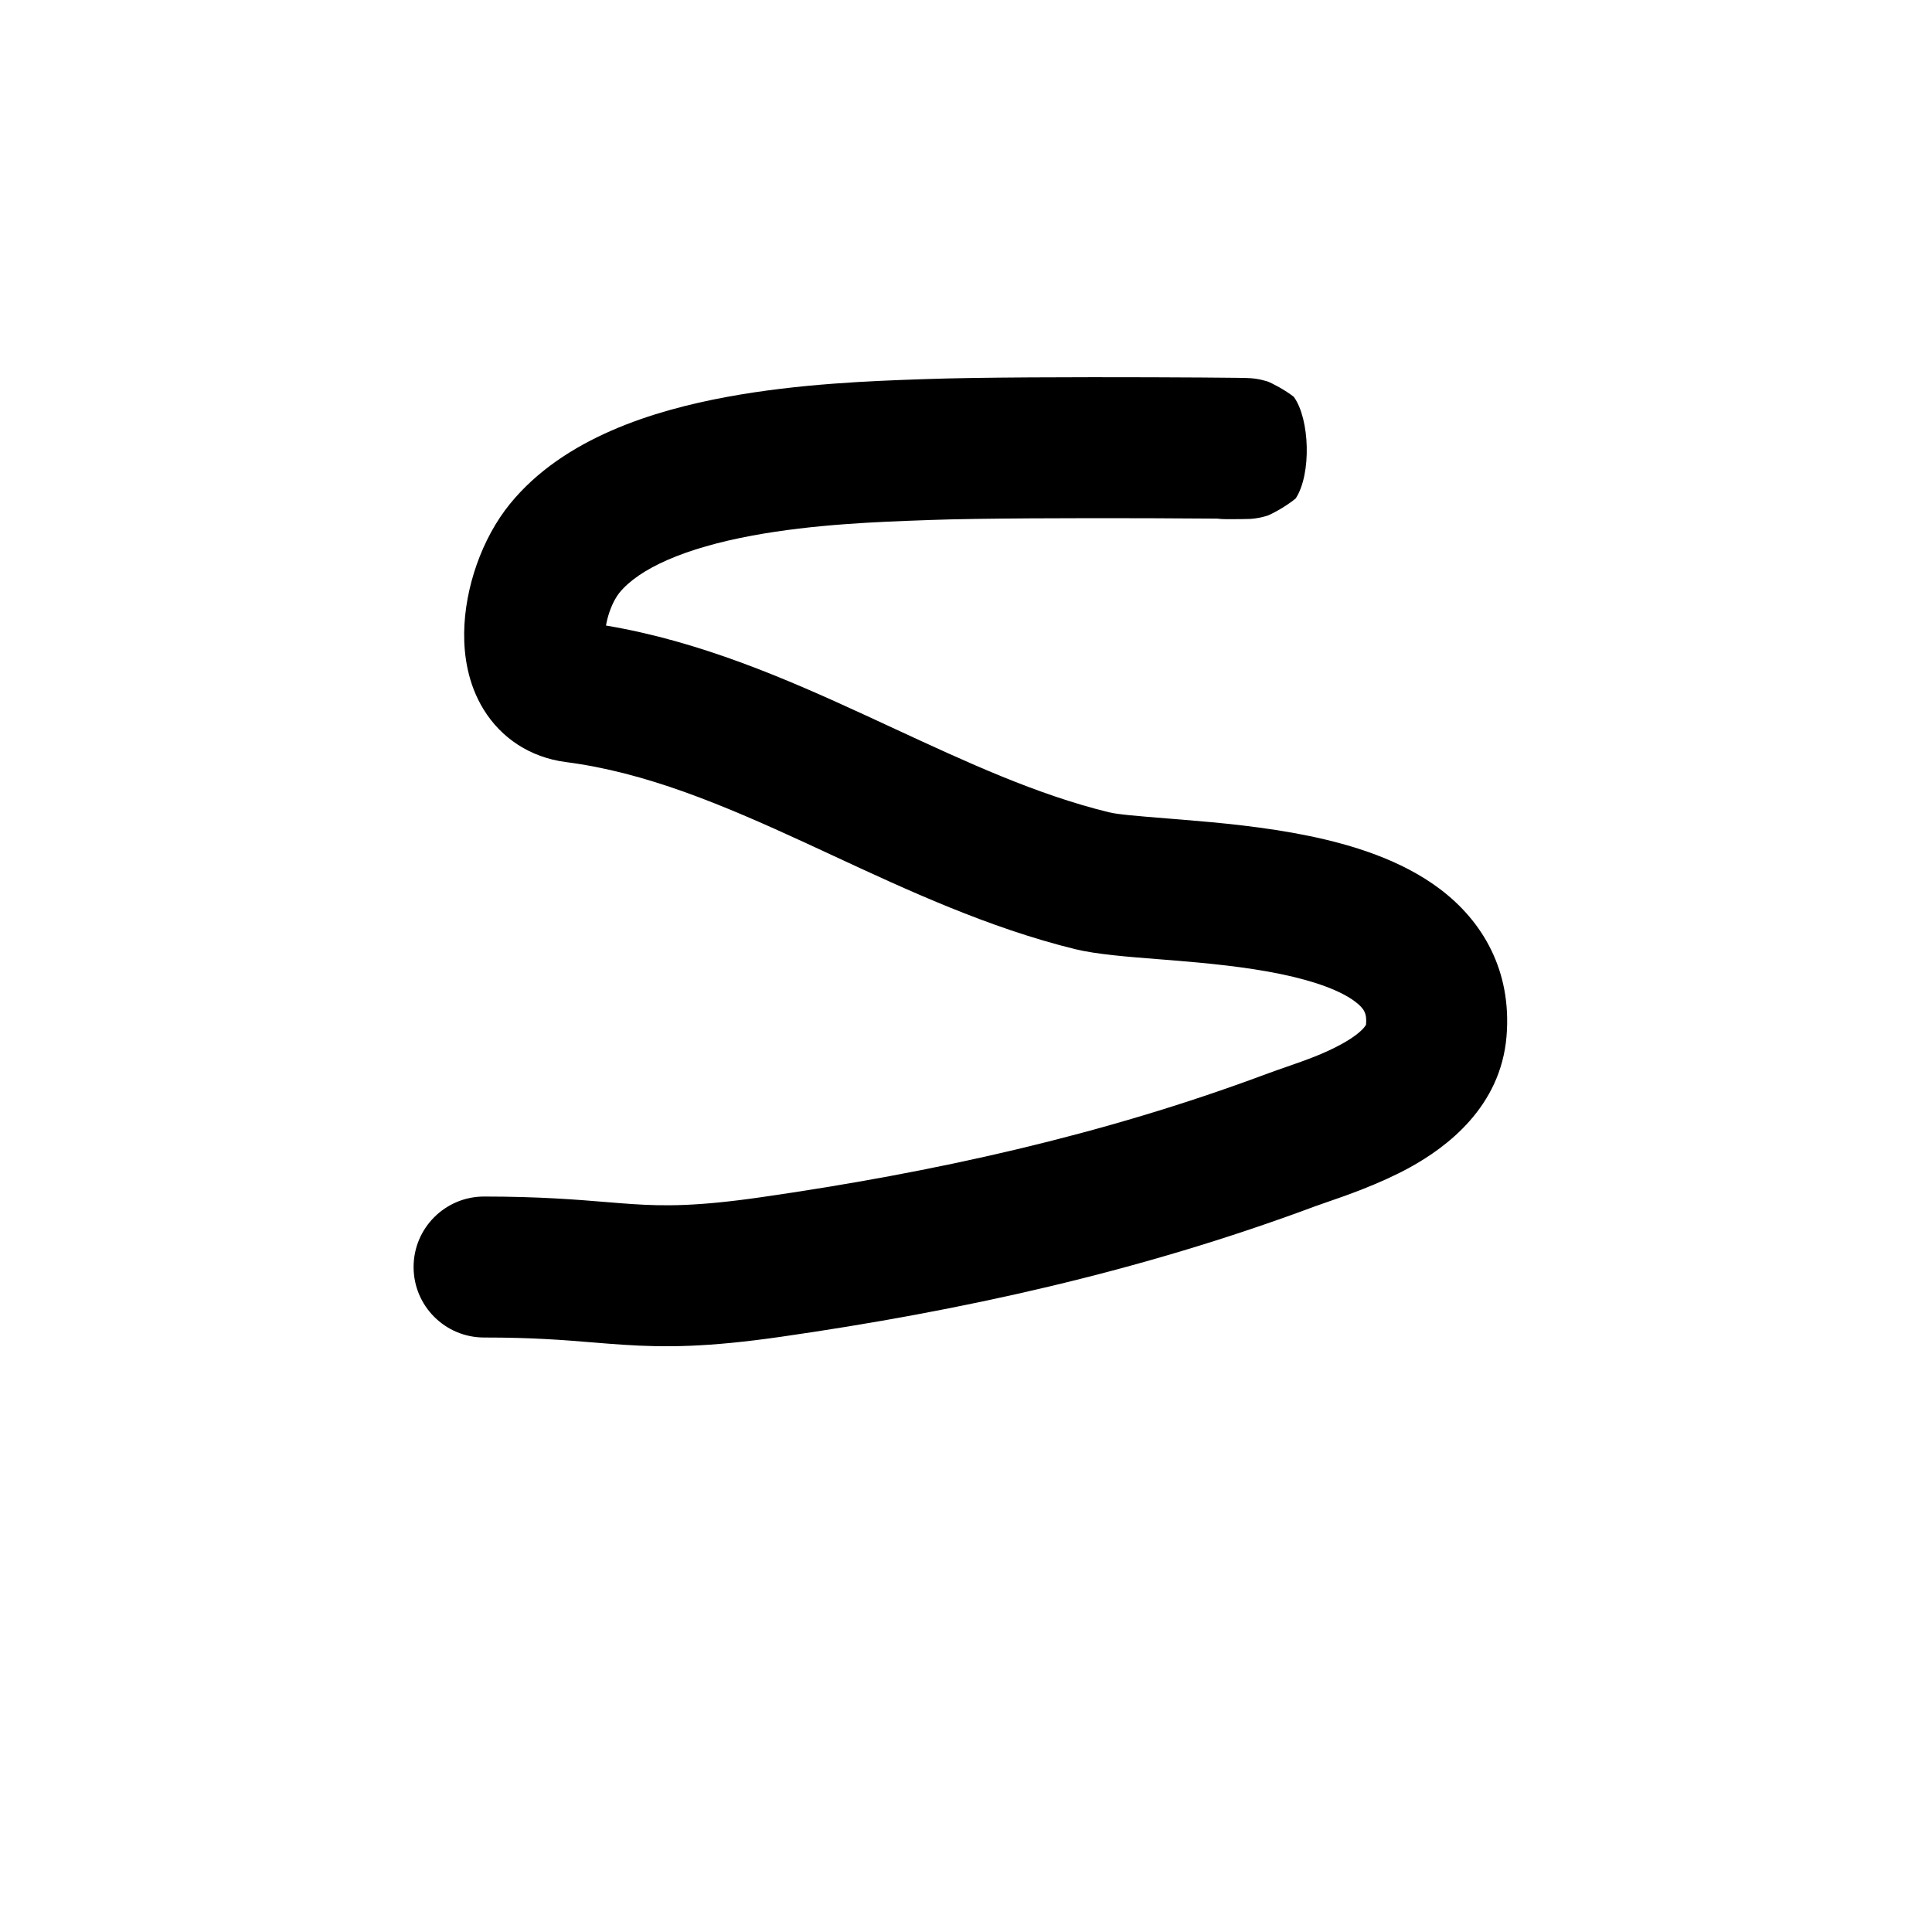 <svg width="120" height="120" viewBox="0 0 120 120" fill="none" xmlns="http://www.w3.org/2000/svg">
<path fill-rule="evenodd" clip-rule="evenodd" d="M77.628 32.232C77.389 32.246 76.81 32.246 76.145 32.246C75.957 32.246 75.773 32.234 75.592 32.212C74.56 32.203 73.132 32.194 71.508 32.189C66.866 32.174 60.793 32.188 57.814 32.296C57.7 32.3 57.583 32.304 57.464 32.309C54.572 32.412 50.57 32.556 46.736 33.264C42.514 34.045 39.694 35.315 38.465 36.827C38.297 37.033 38.06 37.429 37.867 37.978C37.759 38.285 37.684 38.584 37.639 38.853C43.508 39.839 48.842 42.165 53.684 44.394C54.276 44.667 54.861 44.938 55.438 45.205C60.123 47.377 64.364 49.342 68.864 50.449C69.429 50.588 70.582 50.681 72.613 50.845C72.878 50.866 73.158 50.889 73.453 50.913C75.73 51.098 78.576 51.358 81.313 51.923C83.971 52.472 87.027 53.4 89.438 55.219C92.105 57.23 93.903 60.306 93.575 64.349C93.215 68.776 89.83 71.26 87.593 72.497C85.72 73.534 83.512 74.292 82.321 74.701C82.054 74.793 81.838 74.867 81.689 74.923C70.747 79.005 59.661 81.427 48.501 83.031C43.959 83.683 41.337 83.698 38.699 83.524C38.041 83.481 37.419 83.43 36.787 83.378C34.98 83.23 33.091 83.075 30.067 83.075C27.649 83.075 25.689 81.115 25.689 78.697C25.689 76.279 27.649 74.319 30.067 74.319C33.484 74.319 35.832 74.512 37.689 74.665C38.258 74.712 38.781 74.755 39.274 74.787C41.277 74.919 43.288 74.934 47.255 74.364C58.001 72.819 68.44 70.52 78.628 66.719C79.066 66.556 79.498 66.406 79.925 66.257C81.094 65.851 82.231 65.457 83.354 64.835C84.058 64.446 84.48 64.102 84.701 63.849C84.801 63.735 84.836 63.668 84.844 63.65C84.849 63.64 84.847 63.643 84.847 63.64C84.902 62.968 84.76 62.658 84.165 62.209C83.314 61.568 81.787 60.962 79.543 60.499C77.379 60.052 75.003 59.824 72.743 59.64C72.471 59.618 72.189 59.596 71.902 59.574C70.105 59.433 68.092 59.276 66.773 58.952C61.391 57.628 56.342 55.282 51.755 53.151C51.17 52.879 50.593 52.611 50.023 52.348C44.806 49.947 40.099 47.974 35.147 47.333C32.919 47.044 31.13 45.837 30.041 44.072C29.059 42.478 28.813 40.718 28.83 39.302C28.864 36.53 29.926 33.448 31.671 31.302C35.019 27.185 40.642 25.486 45.145 24.654C49.633 23.824 54.209 23.662 57.048 23.561C57.203 23.556 57.353 23.551 57.498 23.546C60.68 23.43 66.932 23.418 71.536 23.433C73.853 23.44 75.795 23.455 76.779 23.467C77.022 23.471 77.224 23.474 77.363 23.477L77.366 23.477C77.414 23.478 77.528 23.481 77.639 23.488C77.666 23.49 77.755 23.495 77.867 23.508C77.912 23.513 78.051 23.529 78.226 23.563C78.322 23.583 78.572 23.645 78.723 23.691C78.998 23.789 79.84 24.235 80.359 24.647C81.355 26.014 81.468 29.442 80.48 30.957C79.924 31.427 79.011 31.925 78.716 32.031C78.331 32.154 78.004 32.195 77.961 32.2L77.957 32.201C77.793 32.222 77.659 32.23 77.631 32.232L77.628 32.232ZM37.606 39.711C37.606 39.711 37.606 39.709 37.605 39.707C37.606 39.709 37.606 39.711 37.606 39.711Z" fill="black"/>
</svg>

